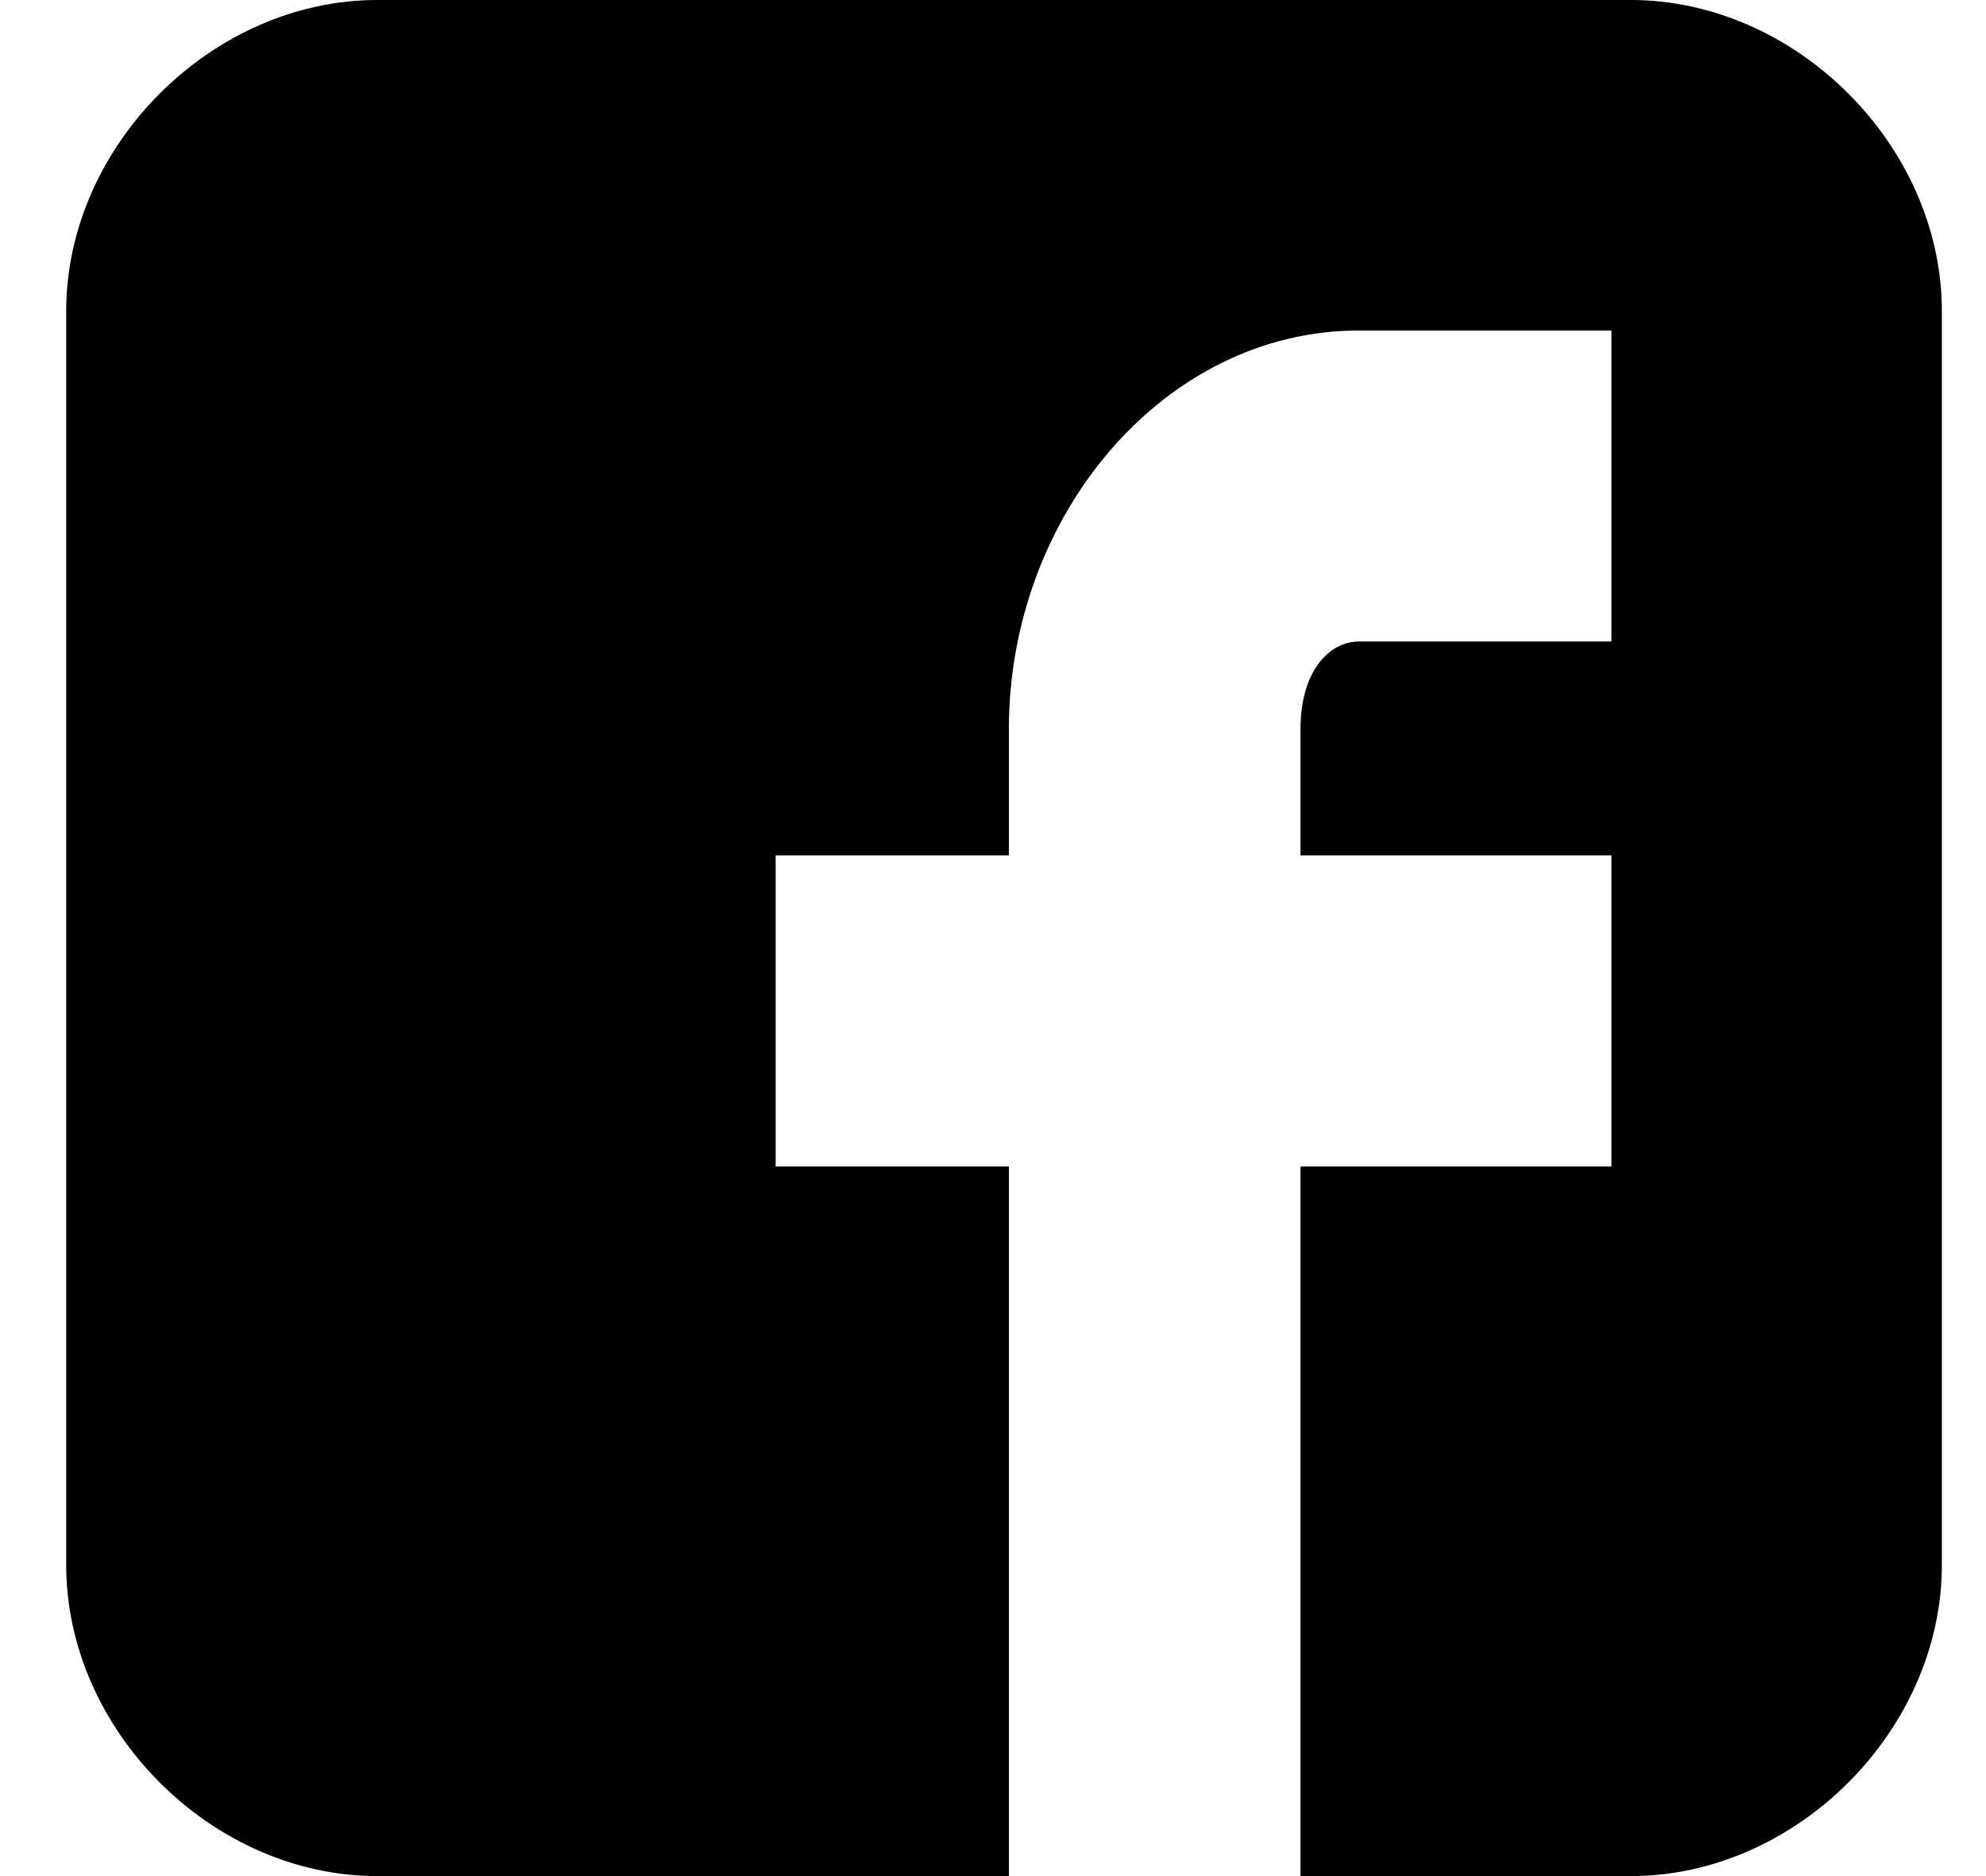 <svg width="18" height="17" viewBox="0 0 18 17" fill="none" xmlns="http://www.w3.org/2000/svg">
    <path d="M17.6 2.819C17.6 1.321 16.279 0 14.781 0H3.419C1.921 0 0.6 1.321 0.6 2.819V14.181C0.6 15.679 1.921 17 3.419 17H9.144V10.57H7.03V7.751H9.144V6.606C9.144 4.668 10.553 2.995 12.315 2.995H14.605V5.813H12.315C12.051 5.813 11.787 6.078 11.787 6.606V7.751H14.605V10.57H11.787V17H14.781C16.279 17 17.6 15.679 17.6 14.181V2.819Z"
          fill="currentColor"/>
</svg>
